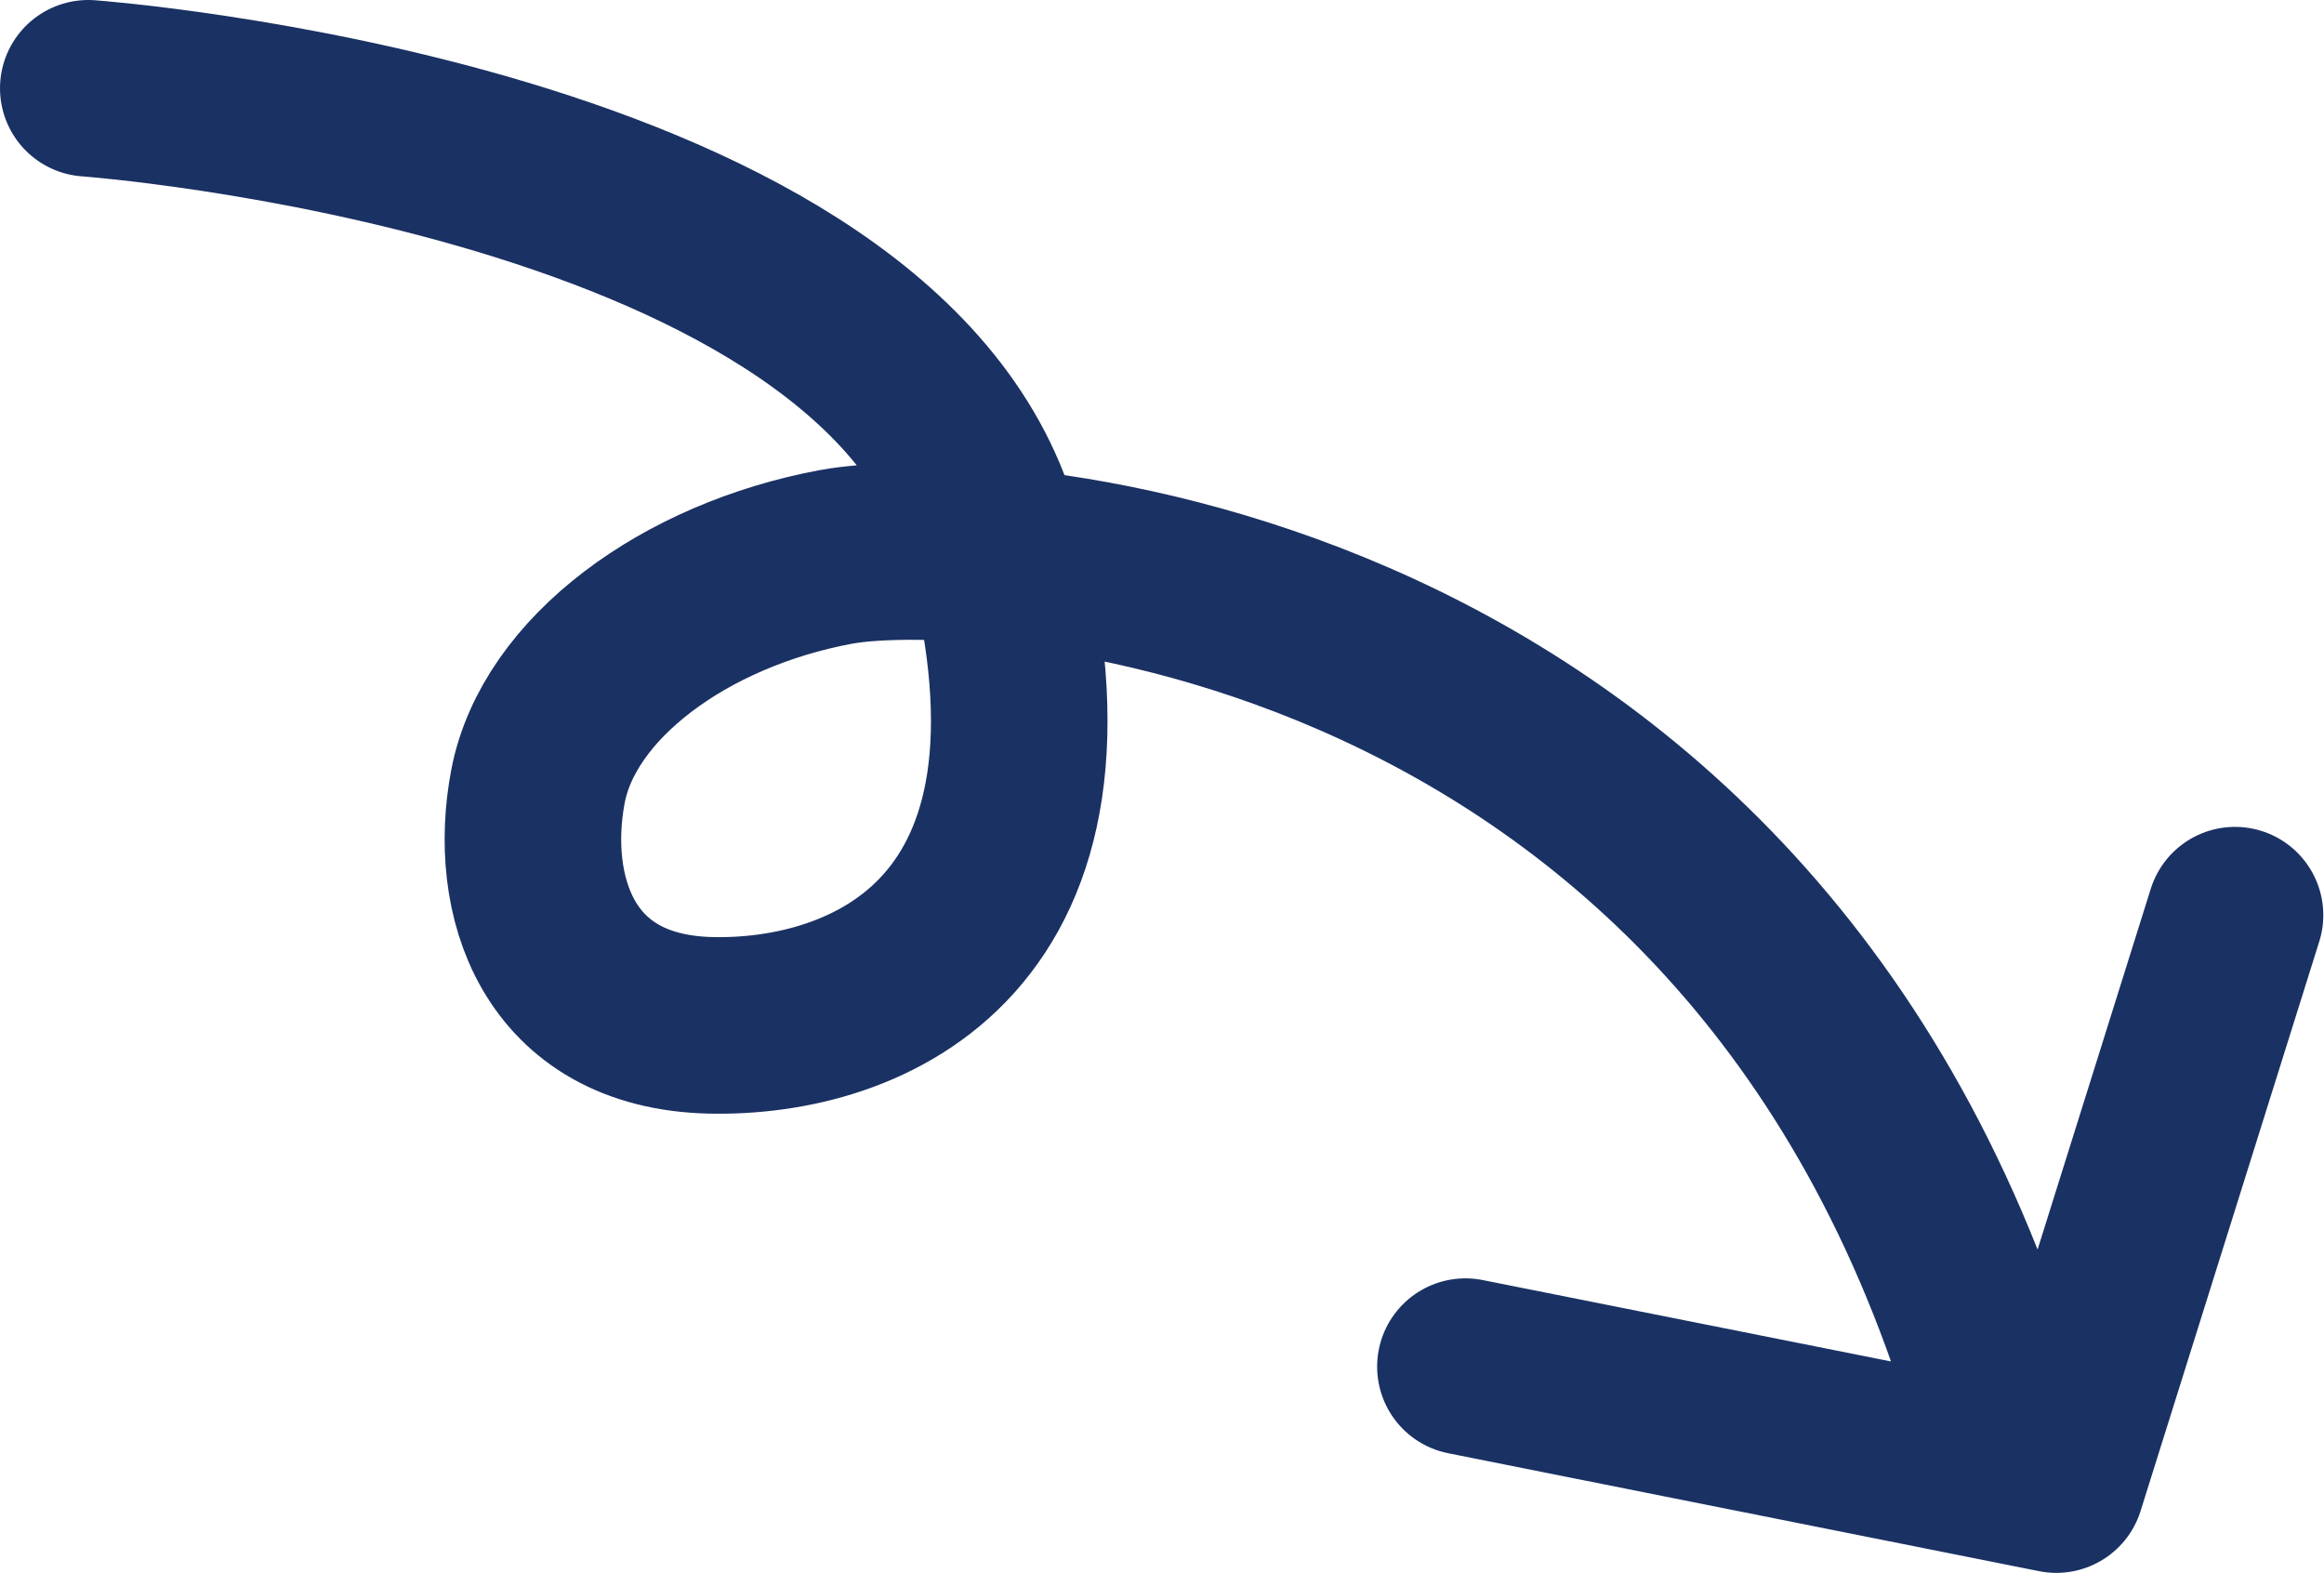 <svg xmlns="http://www.w3.org/2000/svg" viewBox="0 0 131.63 89.08">
  <defs>
    <style>
      .cls-1 {
        fill: none;
        stroke: #1a3163;
        stroke-linecap: round;
        stroke-linejoin: round;
        stroke-width: 10px;
      }
    </style>
  </defs>
  <g id="Layer_2" data-name="Layer 2">
    <g id="Layer_1-2" data-name="Layer 1">
      <path class="cls-1" d="M5,5S50.44,8.32,56.28,30.73,49,58.27,40.25,58.07s-10.94-7.42-9.78-13.53,8.27-11.4,16.88-13,54.41,1.38,66.91,52.09L83,77.4l33.47,6.68,10.12-32.25"/>
    </g>
  </g>
</svg>
